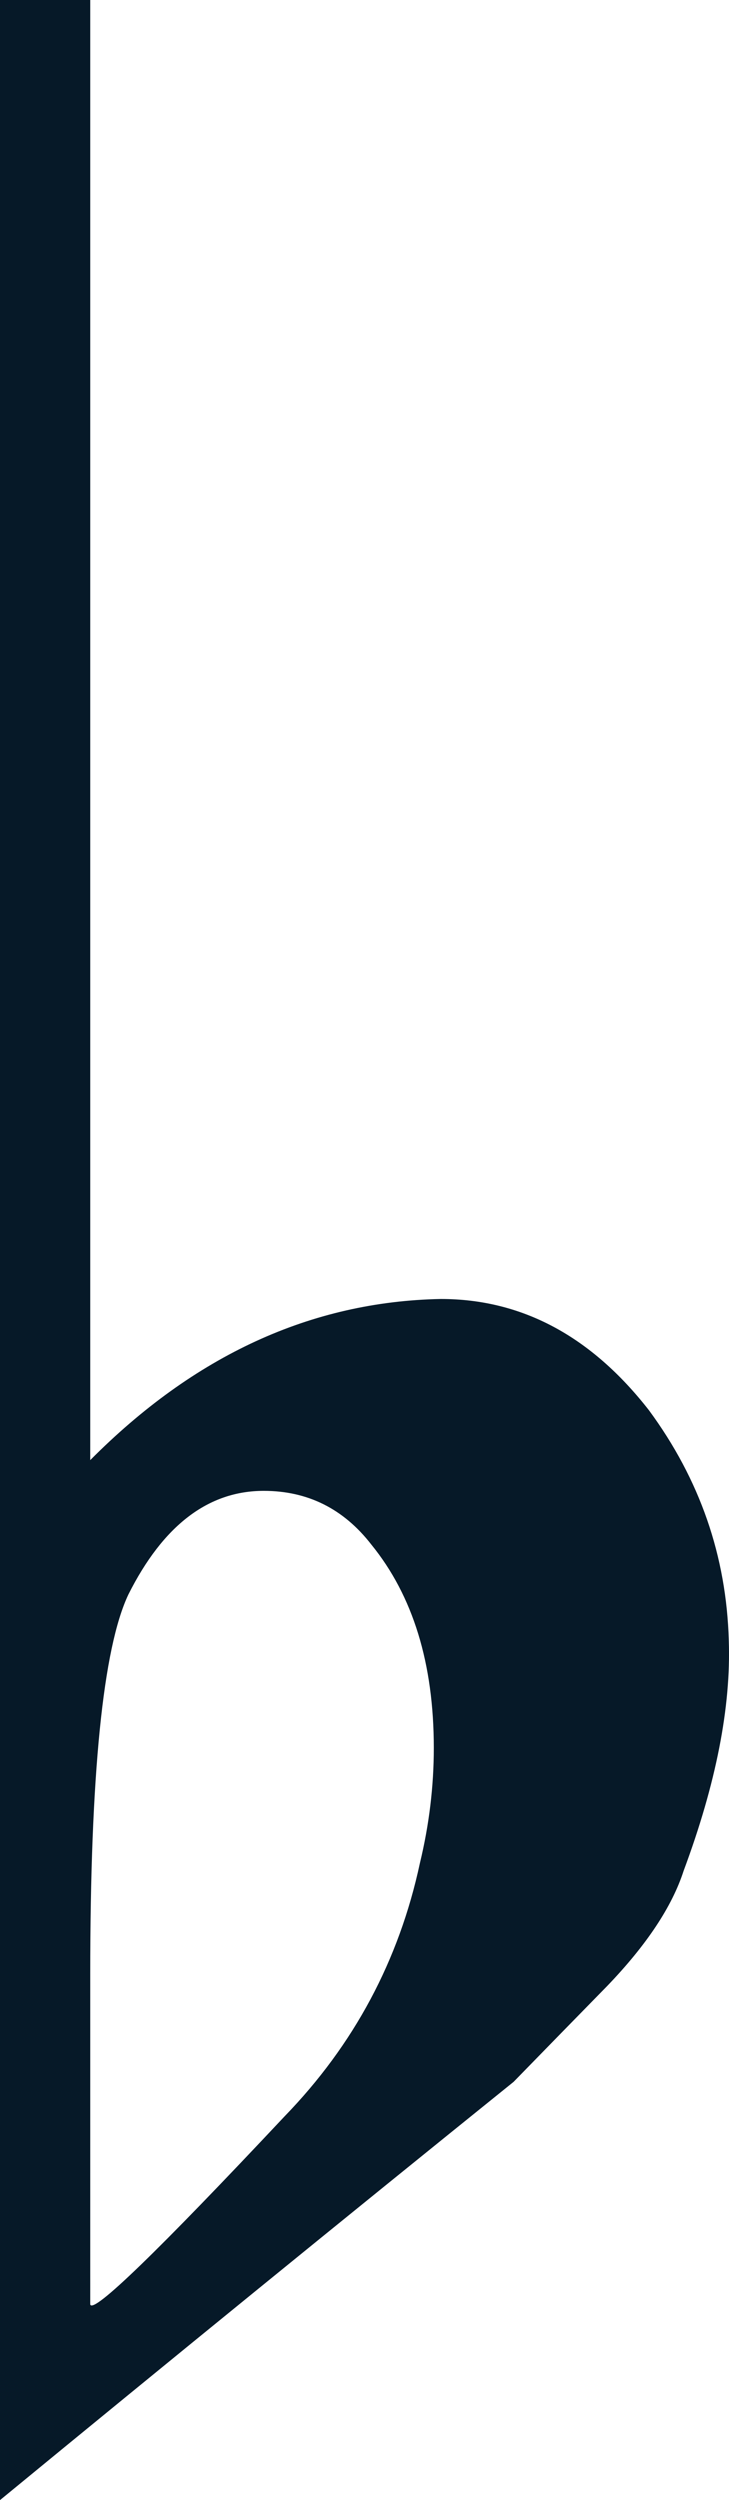 <svg width="14" height="48" viewBox="0 0 14 48" fill="none" xmlns="http://www.w3.org/2000/svg">
<path d="M1.733 0V23.318C1.733 23.318 1.733 24.89 1.733 28.033C3.732 26.02 5.976 24.988 8.464 24.939C10.019 24.939 11.352 25.651 12.463 27.076C13.44 28.402 13.951 29.875 13.996 31.496C14.04 32.773 13.751 34.247 13.129 35.917C12.907 36.605 12.418 37.341 11.663 38.127C11.085 38.717 10.486 39.331 9.864 39.969C6.576 42.621 3.288 45.298 0 48V0H1.733ZM7.131 29.654C6.598 28.967 5.909 28.623 5.065 28.623C3.999 28.623 3.132 29.286 2.466 30.612C1.977 31.644 1.733 34.075 1.733 37.906V44.242C1.777 44.439 3.021 43.236 5.465 40.632C6.798 39.257 7.664 37.636 8.064 35.77C8.242 35.033 8.331 34.296 8.331 33.559C8.331 31.938 7.931 30.637 7.131 29.654Z" fill="#061928"/>
</svg>
